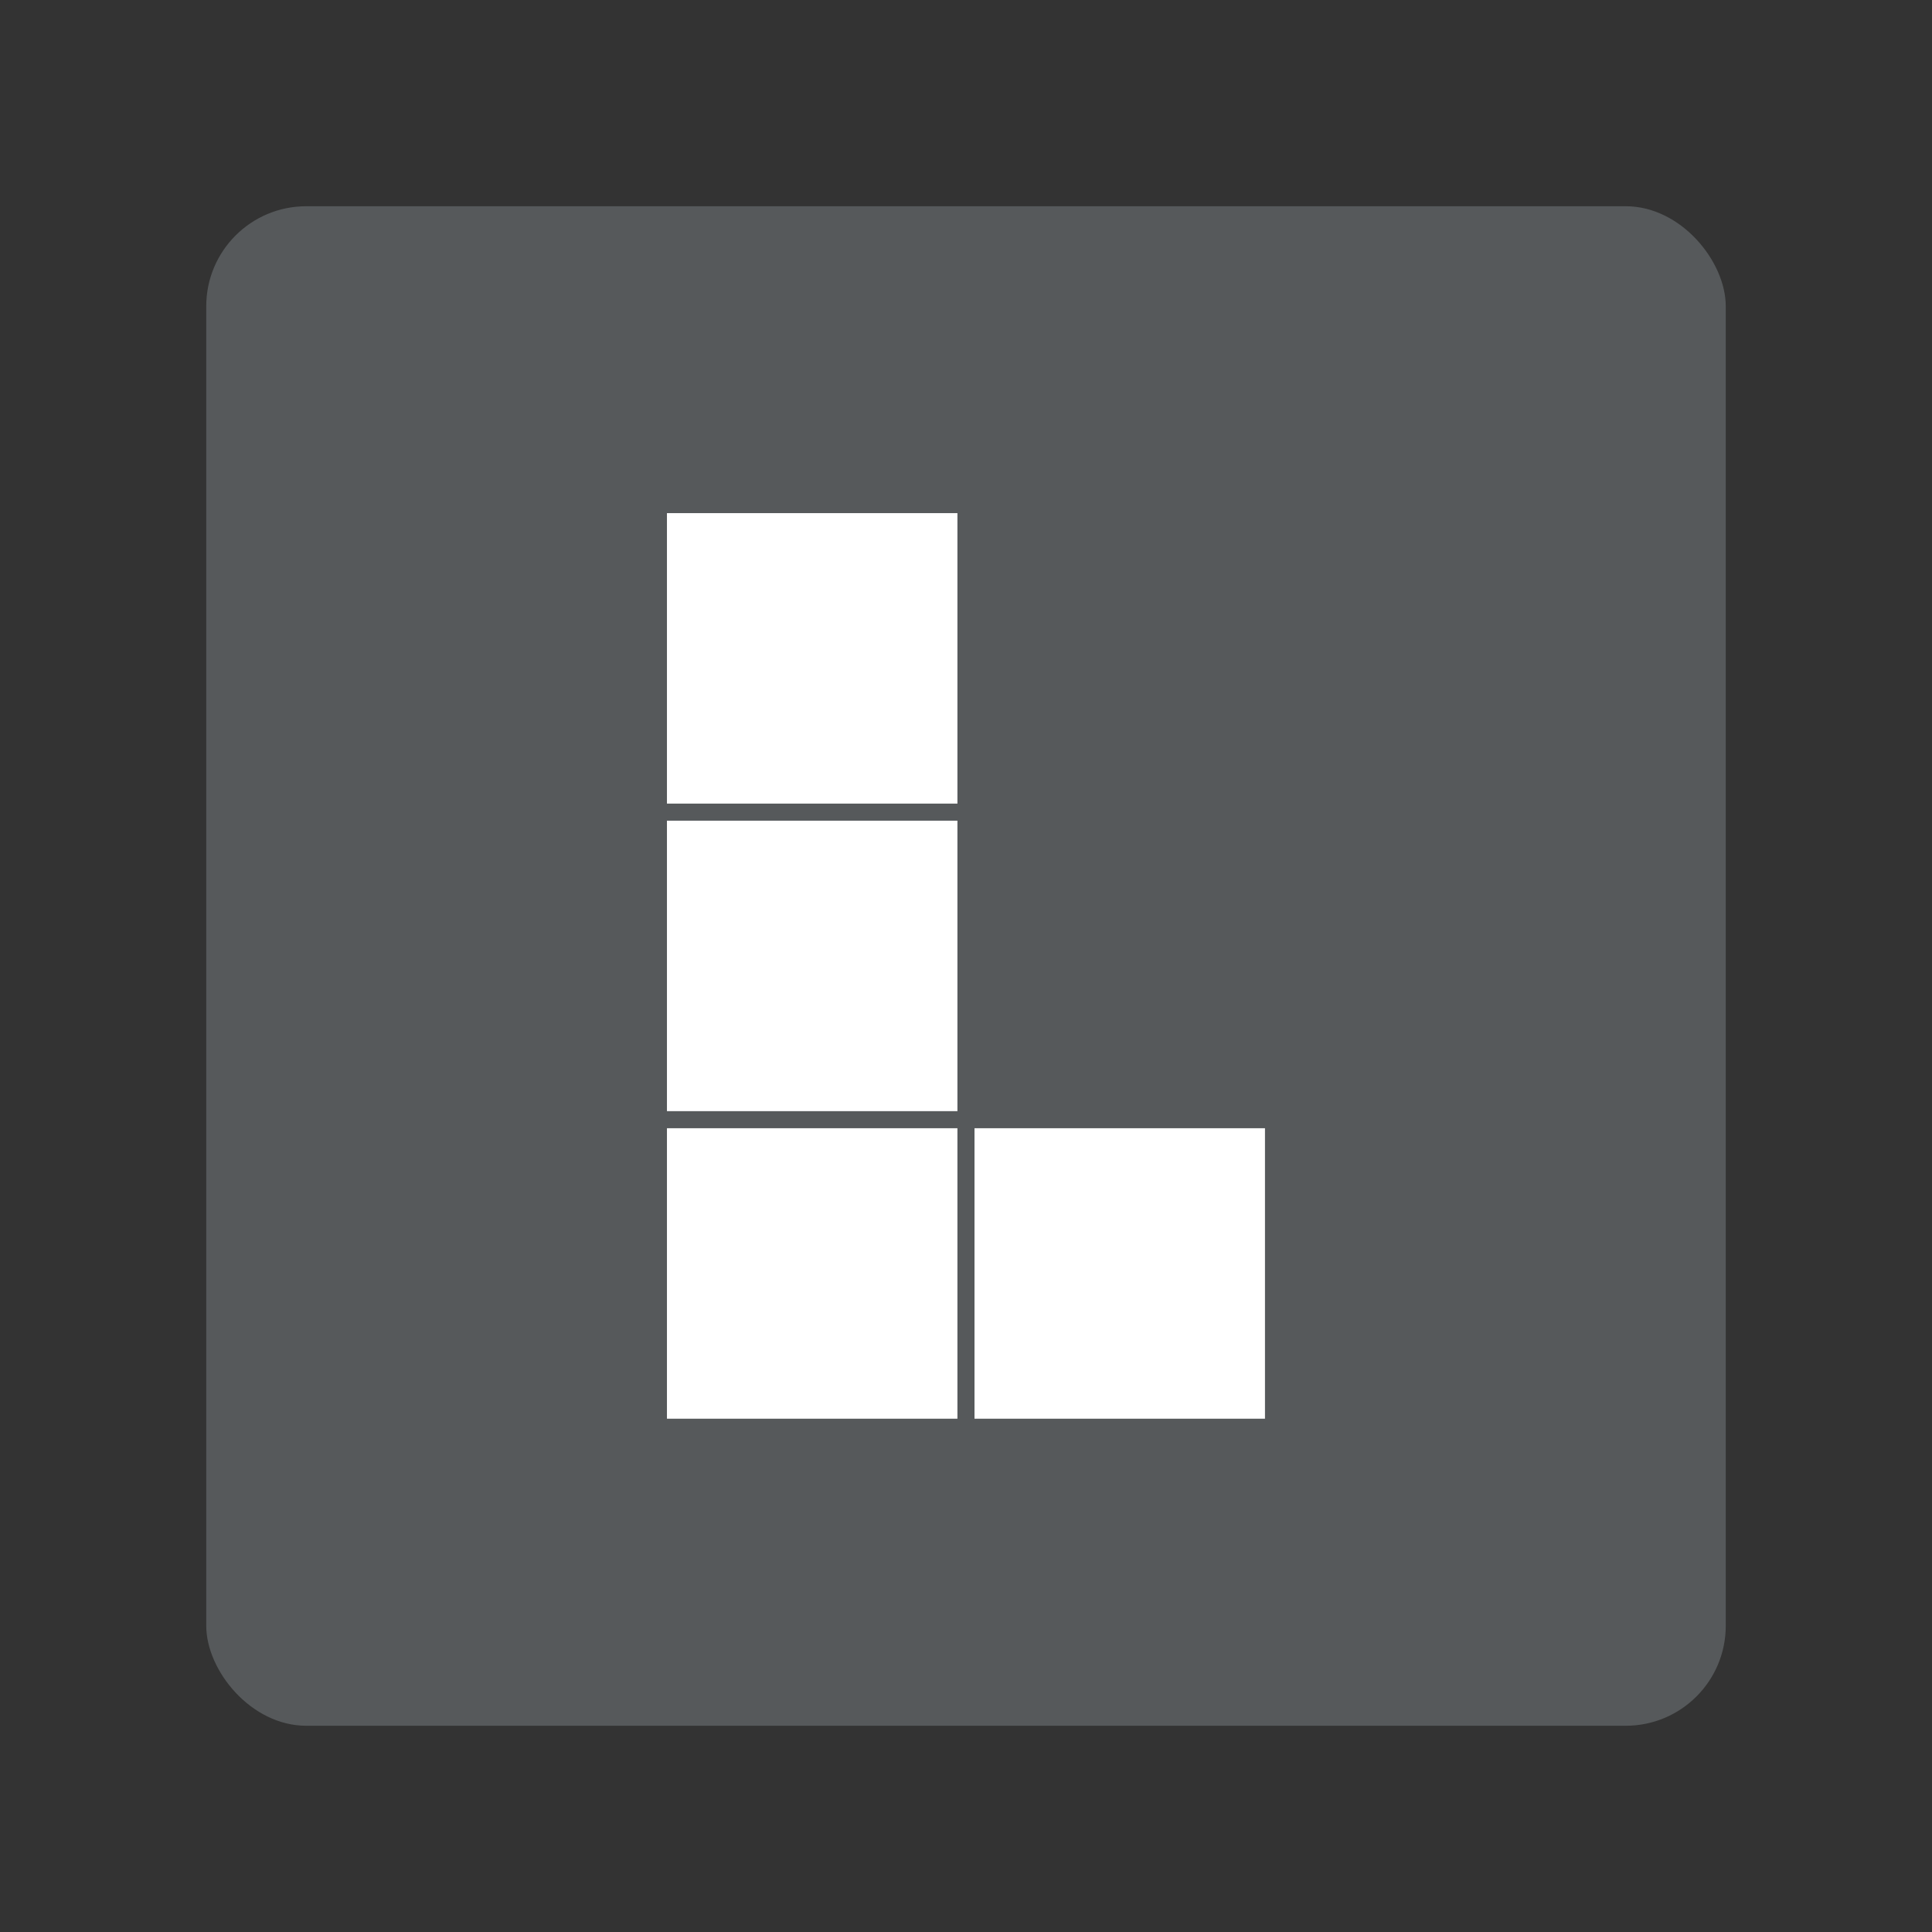 <?xml version="1.0" encoding="UTF-8" standalone="no"?>
<!-- Created with Inkscape (http://www.inkscape.org/) -->

<svg
   width="192"
   height="192"
   viewBox="0 0 50.8 50.8"
   version="1.1"
   id="svg1"
   xml:space="preserve"
   xmlns="http://www.w3.org/2000/svg"
   xmlns:svg="http://www.w3.org/2000/svg"><rect x="0" y="0" width="50.8" height="50.8" fill="#333333" stroke="none"/><defs
     id="defs1"><linearGradient
       id="swatch8"><stop
         style="stop-color:#ffffff;stop-opacity:1;"
         offset="0"
         id="stop8" /></linearGradient><style
       id="style1">.a{fill:none;stroke:#b1b5bd;stroke-linecap:round;stroke-linejoin:round;isolation:isolate;opacity:0.63;}</style></defs><rect
     class="a"
     x="5.423"
     y="5.423"
     width="39.954"
     height="39.954"
     rx="2.629"
     id="rect1"
     style="display:inline;opacity:1;fill:#56595b;stroke:none;stroke-width:0.263" /><g
     id="g4"
     transform="matrix(0.849,0,0,0.849,4.059,3.609)"
     style="opacity:1;mix-blend-mode:normal;fill:#ffffff;fill-opacity:1;stroke:none;stroke-width:1;stroke-miterlimit:4;stroke-dasharray:none;stroke-dashoffset:0;stroke-opacity:1"><path
       style="fill:#ffffff;fill-opacity:1;fill-rule:nonzero;stroke:none;stroke-width:1;stroke-linecap:butt;stroke-miterlimit:4;stroke-dasharray:none;stroke-dashoffset:0;stroke-opacity:1"
       d="m 25.4,39.687 v -8.996 h 8.996 v 8.996 z"
       id="path2187" /><path
       style="fill:#ffffff;fill-opacity:1;fill-rule:nonzero;stroke:none;stroke-width:1;stroke-linecap:butt;stroke-miterlimit:4;stroke-dasharray:none;stroke-dashoffset:0;stroke-opacity:1"
       d="m 15.875,39.687 v -8.996 h 8.996 v 8.996 z"
       id="path3168" /><path
       style="fill:#ffffff;fill-opacity:1;fill-rule:nonzero;stroke:none;stroke-width:1;stroke-linecap:butt;stroke-miterlimit:4;stroke-dasharray:none;stroke-dashoffset:0;stroke-opacity:1"
       d="m 15.875,30.162 v -8.996 h 8.996 v 8.996 z"
       id="path3170" /><path
       style="fill:#ffffff;fill-opacity:1;fill-rule:nonzero;stroke:none;stroke-width:1;stroke-linecap:butt;stroke-miterlimit:4;stroke-dasharray:none;stroke-dashoffset:0;stroke-opacity:1"
       d="m 15.875,20.637 v -8.996 h 8.996 v 8.996 z"
       id="path3172" /></g></svg>
